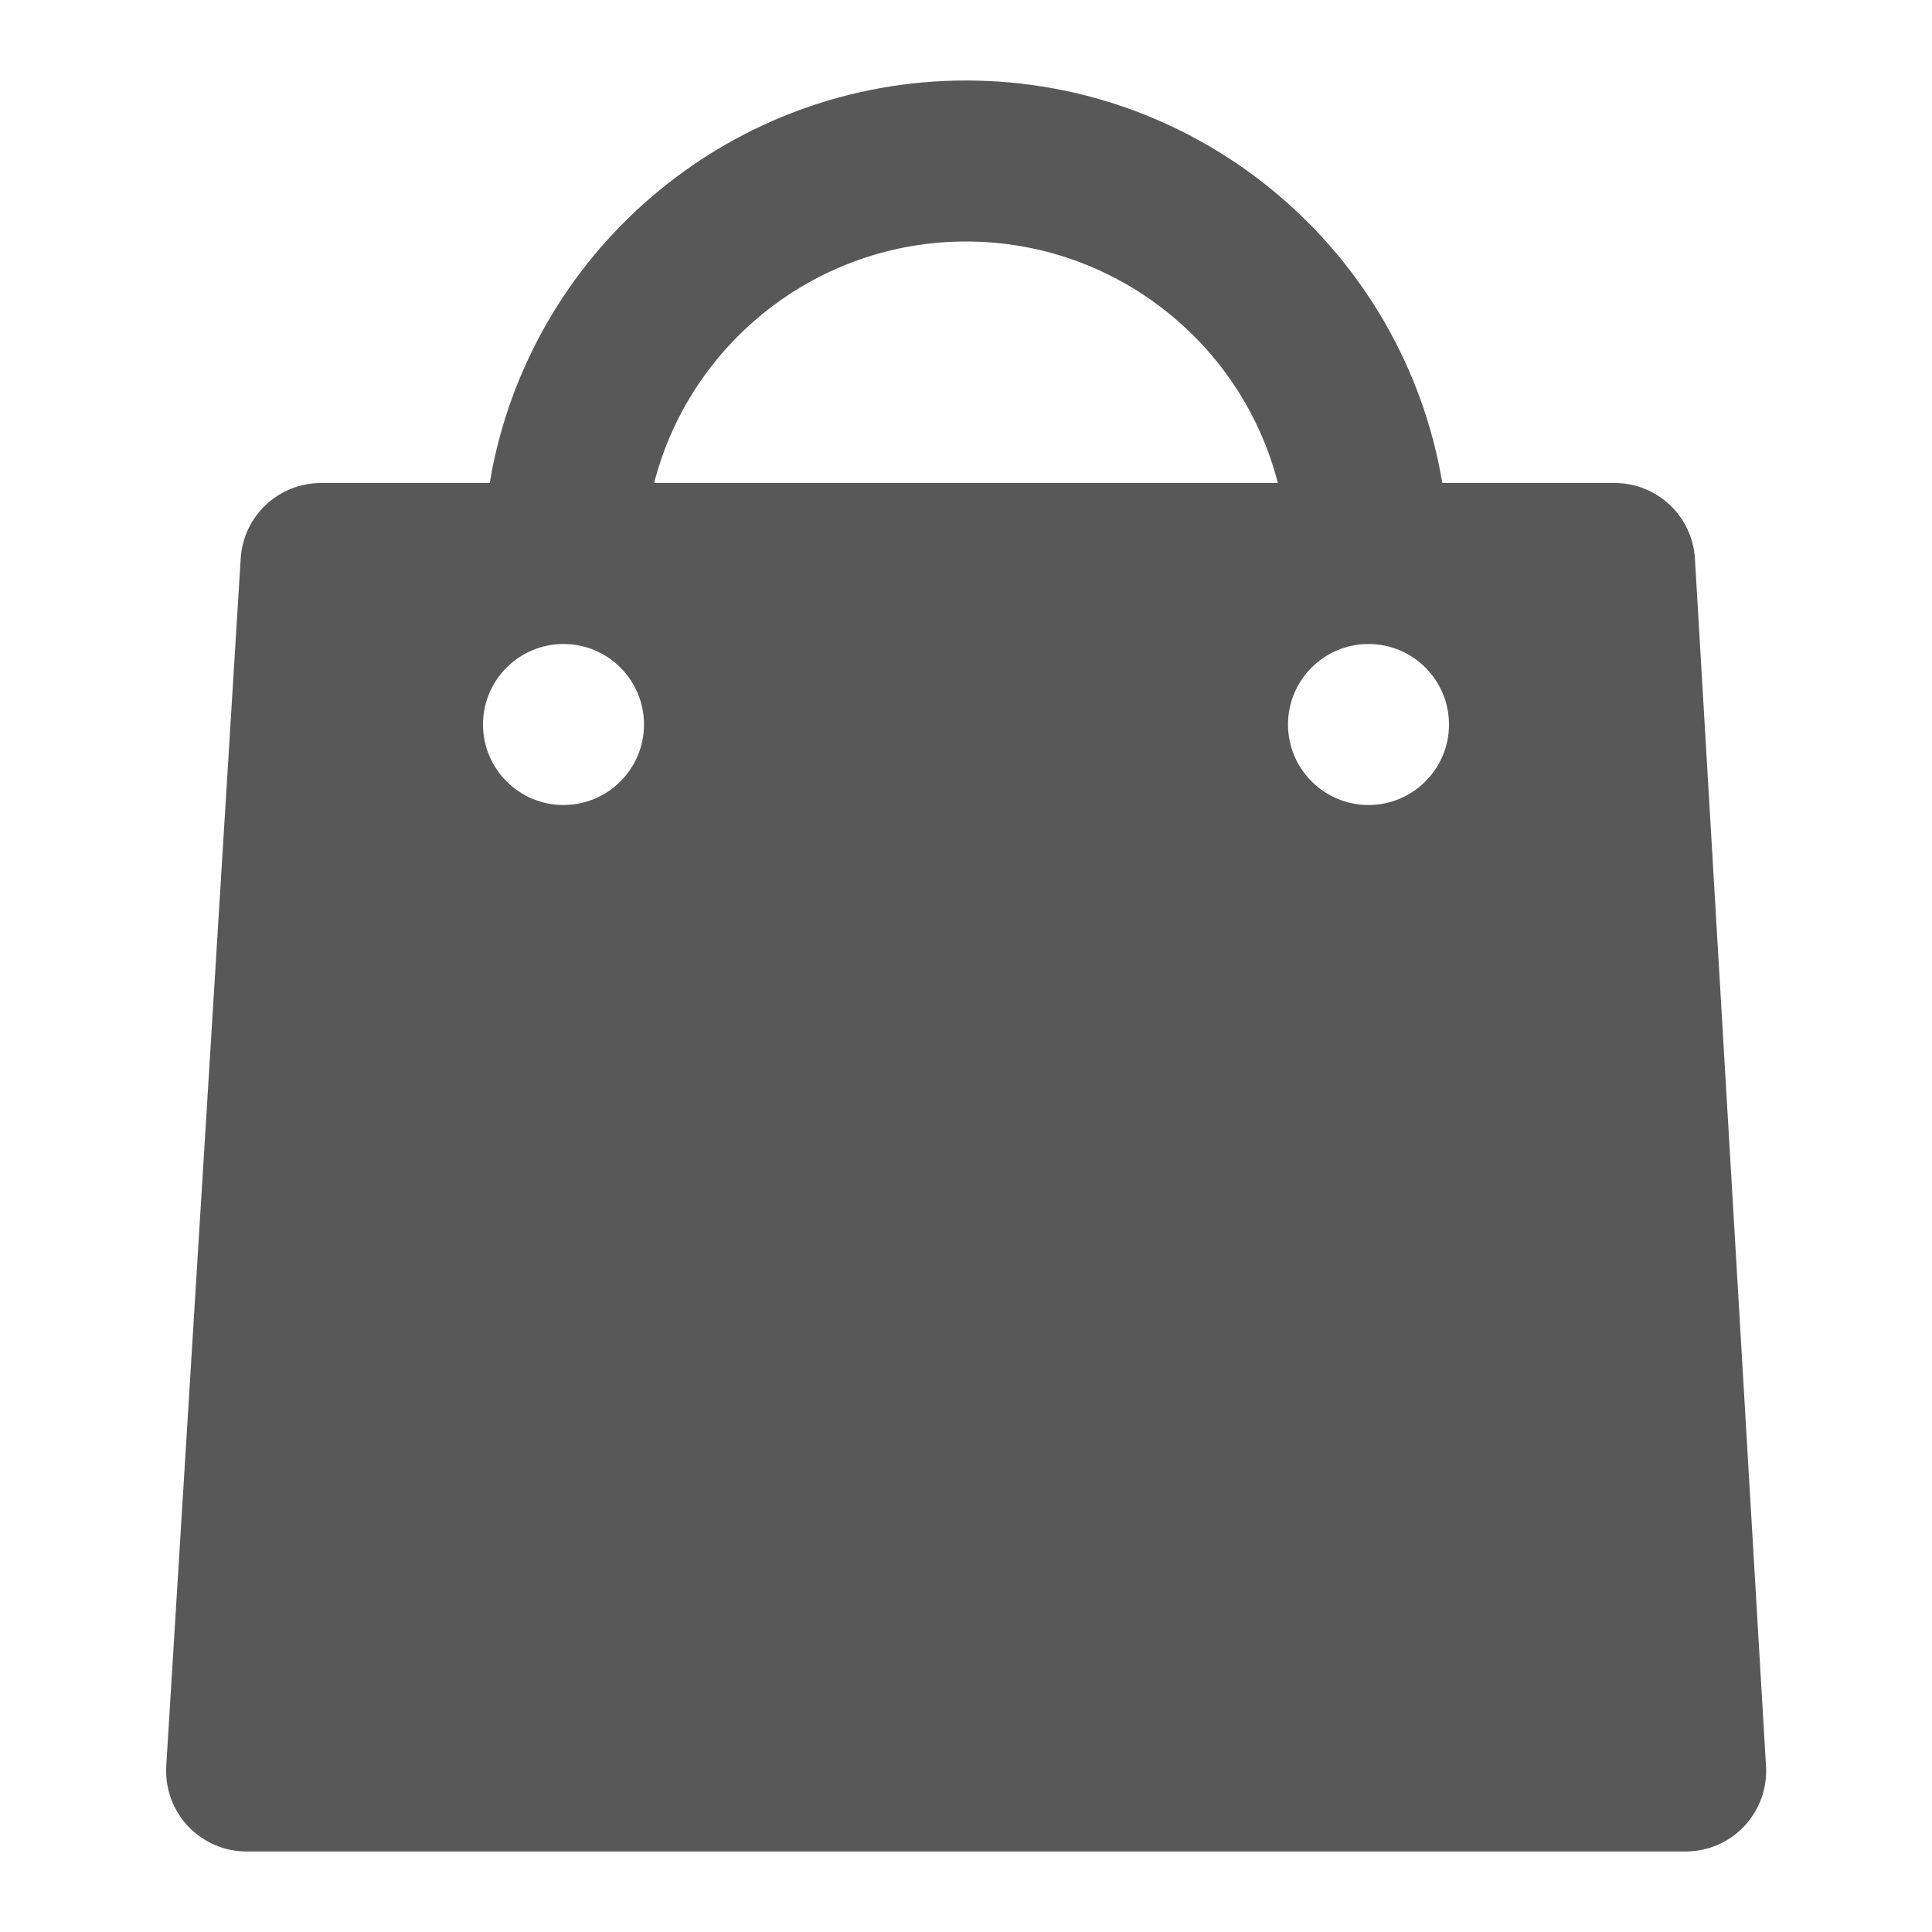 <svg xmlns="http://www.w3.org/2000/svg" width="24" height="24" viewBox="0 0 24 24">
    <path fill="#585858" fill-rule="evenodd" d="M12 1c2.95 0 5.437 2.139 5.917 5h2.14c.53 0 .967.413.998.941l.883 15c.032.552-.388 1.025-.94 1.057L20.94 23H3.064c-.553 0-1-.448-1-1l.001-.061.925-15C3.022 6.41 3.46 6 3.988 6h2.096l.032-.18C6.669 3.044 9.119 1 12 1zM7 8c-.552 0-1 .448-1 1s.448 1 1 1 1-.448 1-1-.448-1-1-1zm10 0c-.552 0-1 .448-1 1s.448 1 1 1 1-.448 1-1-.448-1-1-1zm-5-5c-1.846 0-3.428 1.26-3.874 3h7.748C15.428 4.263 13.85 3 12 3z"/>
</svg>
